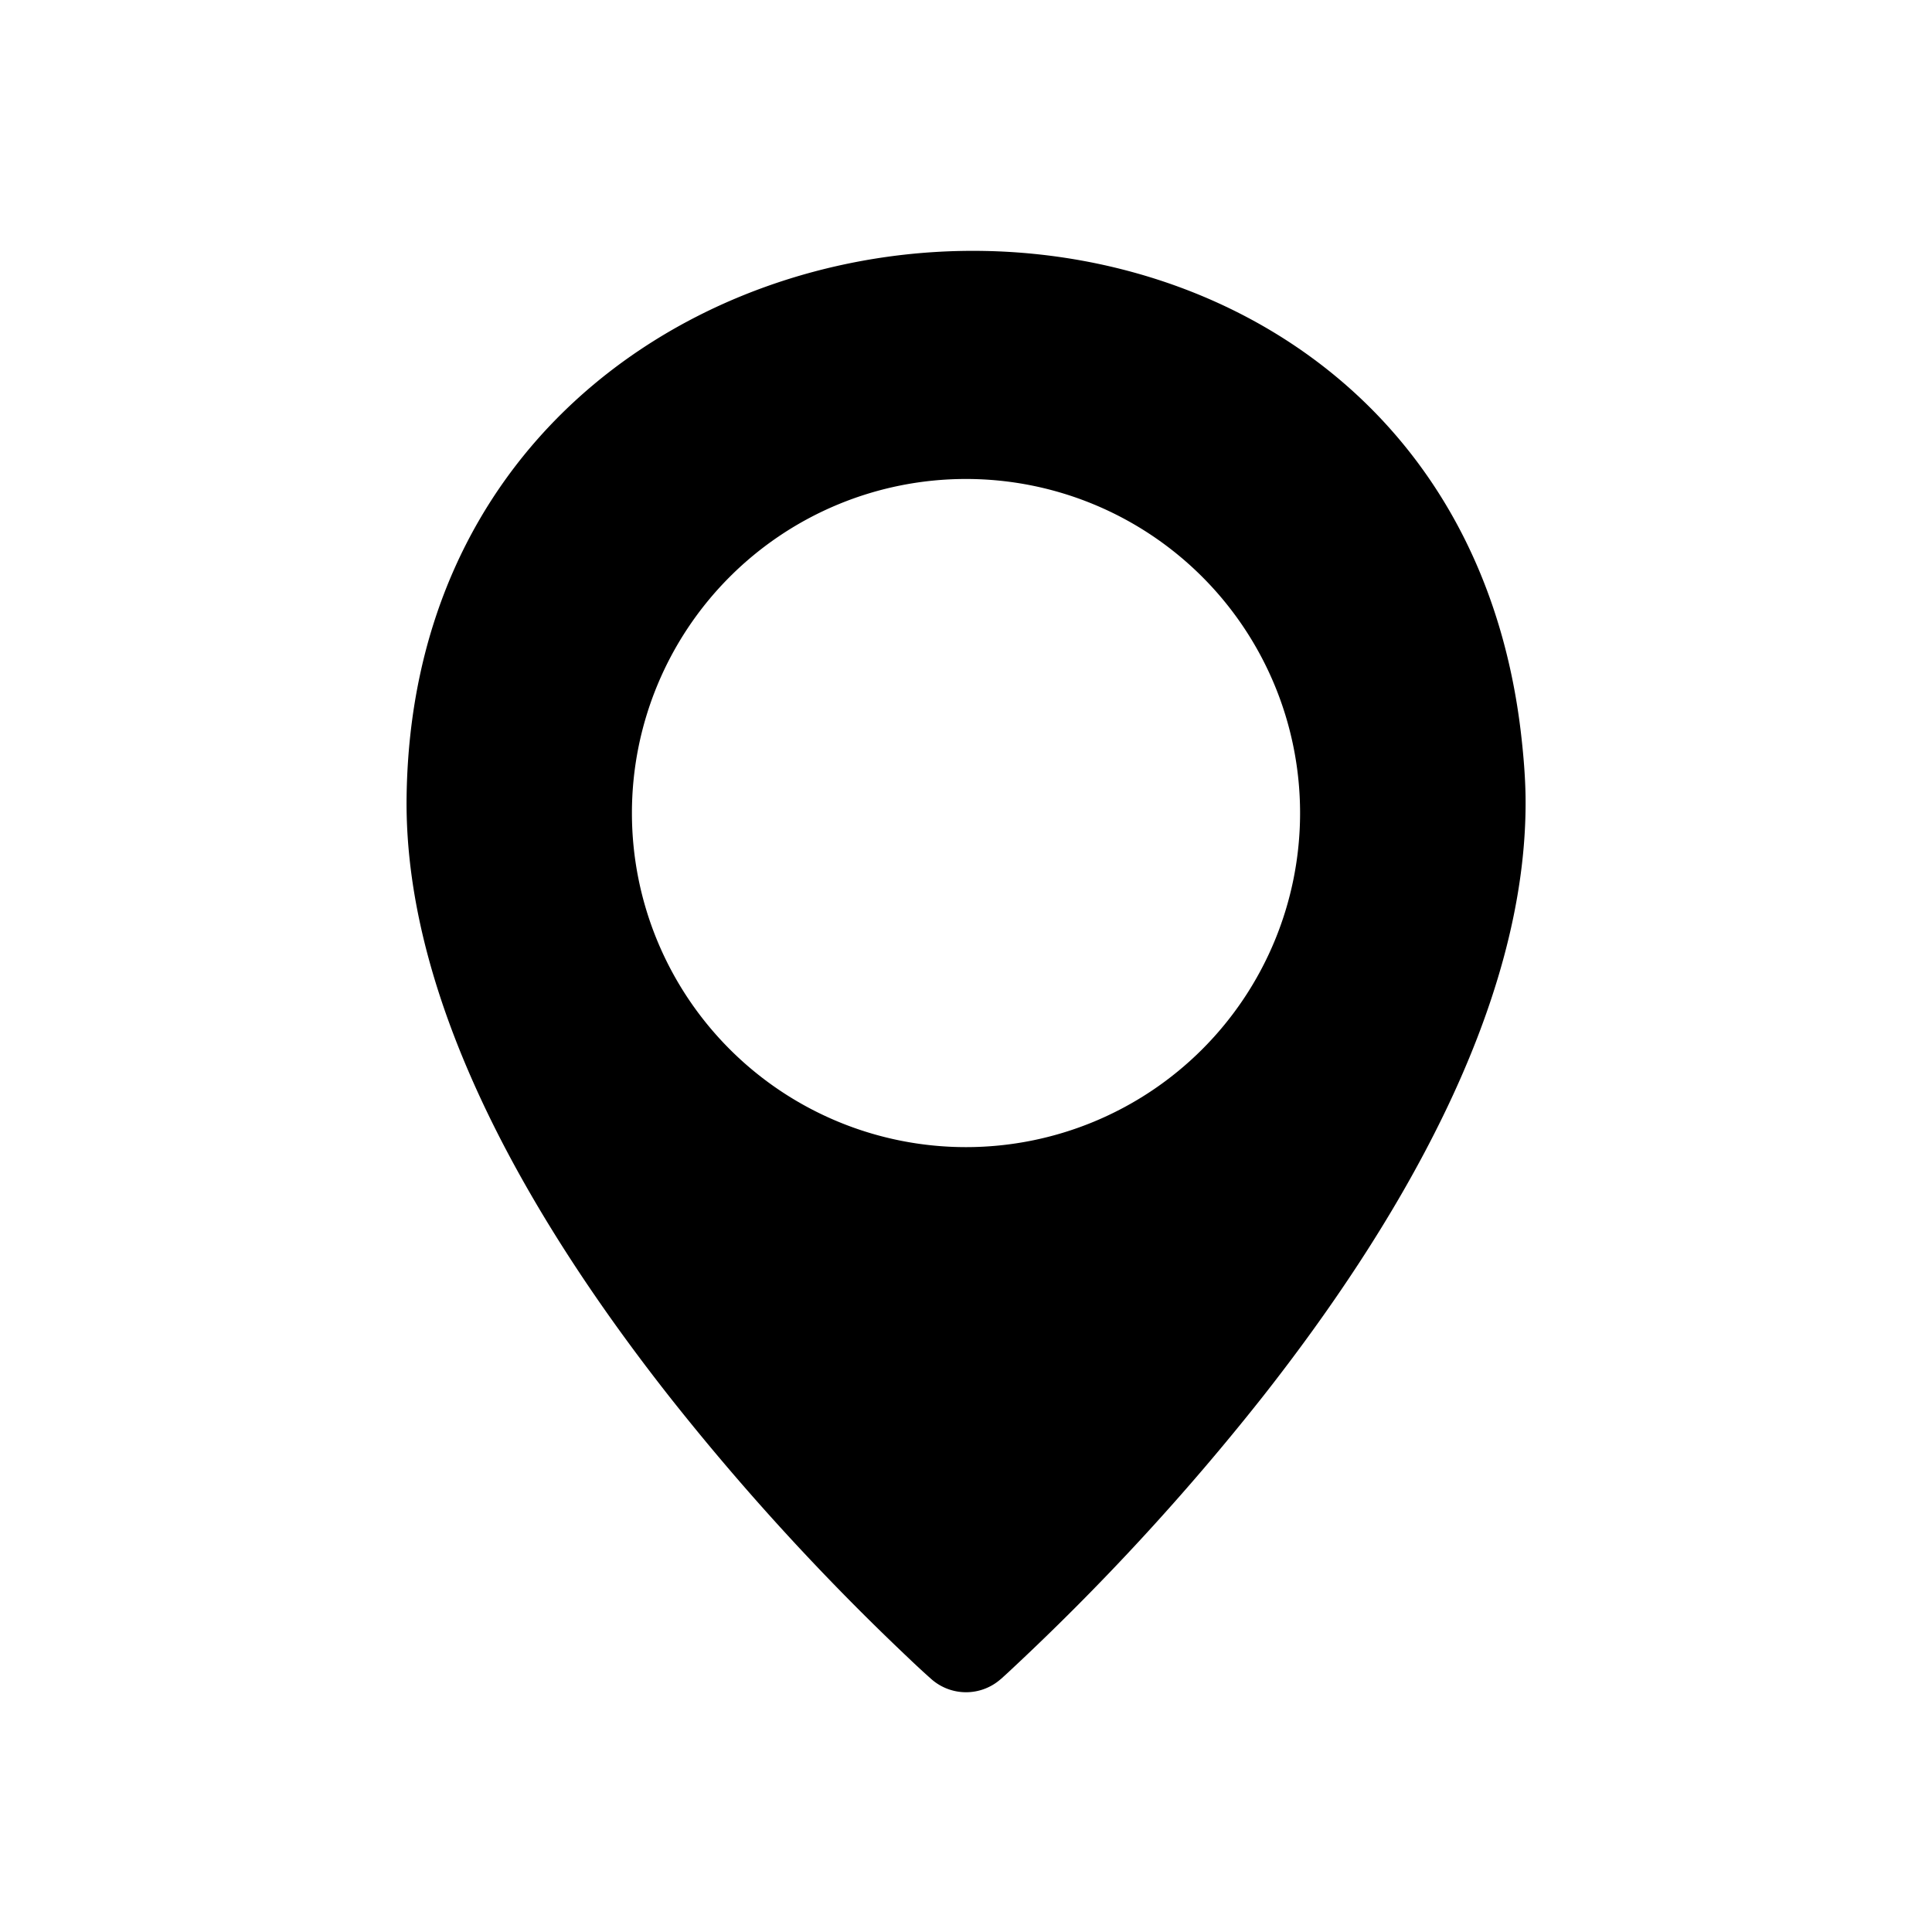 <svg viewBox="0 0 24 24" xmlns="http://www.w3.org/2000/svg"><path fill-rule="evenodd" clip-rule="evenodd" d="M11.624 3.13c3.272-.198 6.748 1.71 7.265 5.937.036.298.058.575.062.824.018 1.346-.41 2.709-1.022 3.967-.614 1.264-1.433 2.462-2.242 3.491a30.5 30.5 0 01-3.177 3.439l-.076.069-.002.001a.651.651 0 01-.863 0 10.22 10.22 0 01-.287-.265 30.51 30.51 0 01-2.967-3.244c-.81-1.03-1.629-2.227-2.243-3.49-.612-1.26-1.04-2.622-1.021-3.968.06-4.254 3.302-6.564 6.573-6.761zM7.85 10.1a4.15 4.15 0 118.3 0 4.15 4.15 0 01-8.3 0z"/></svg>